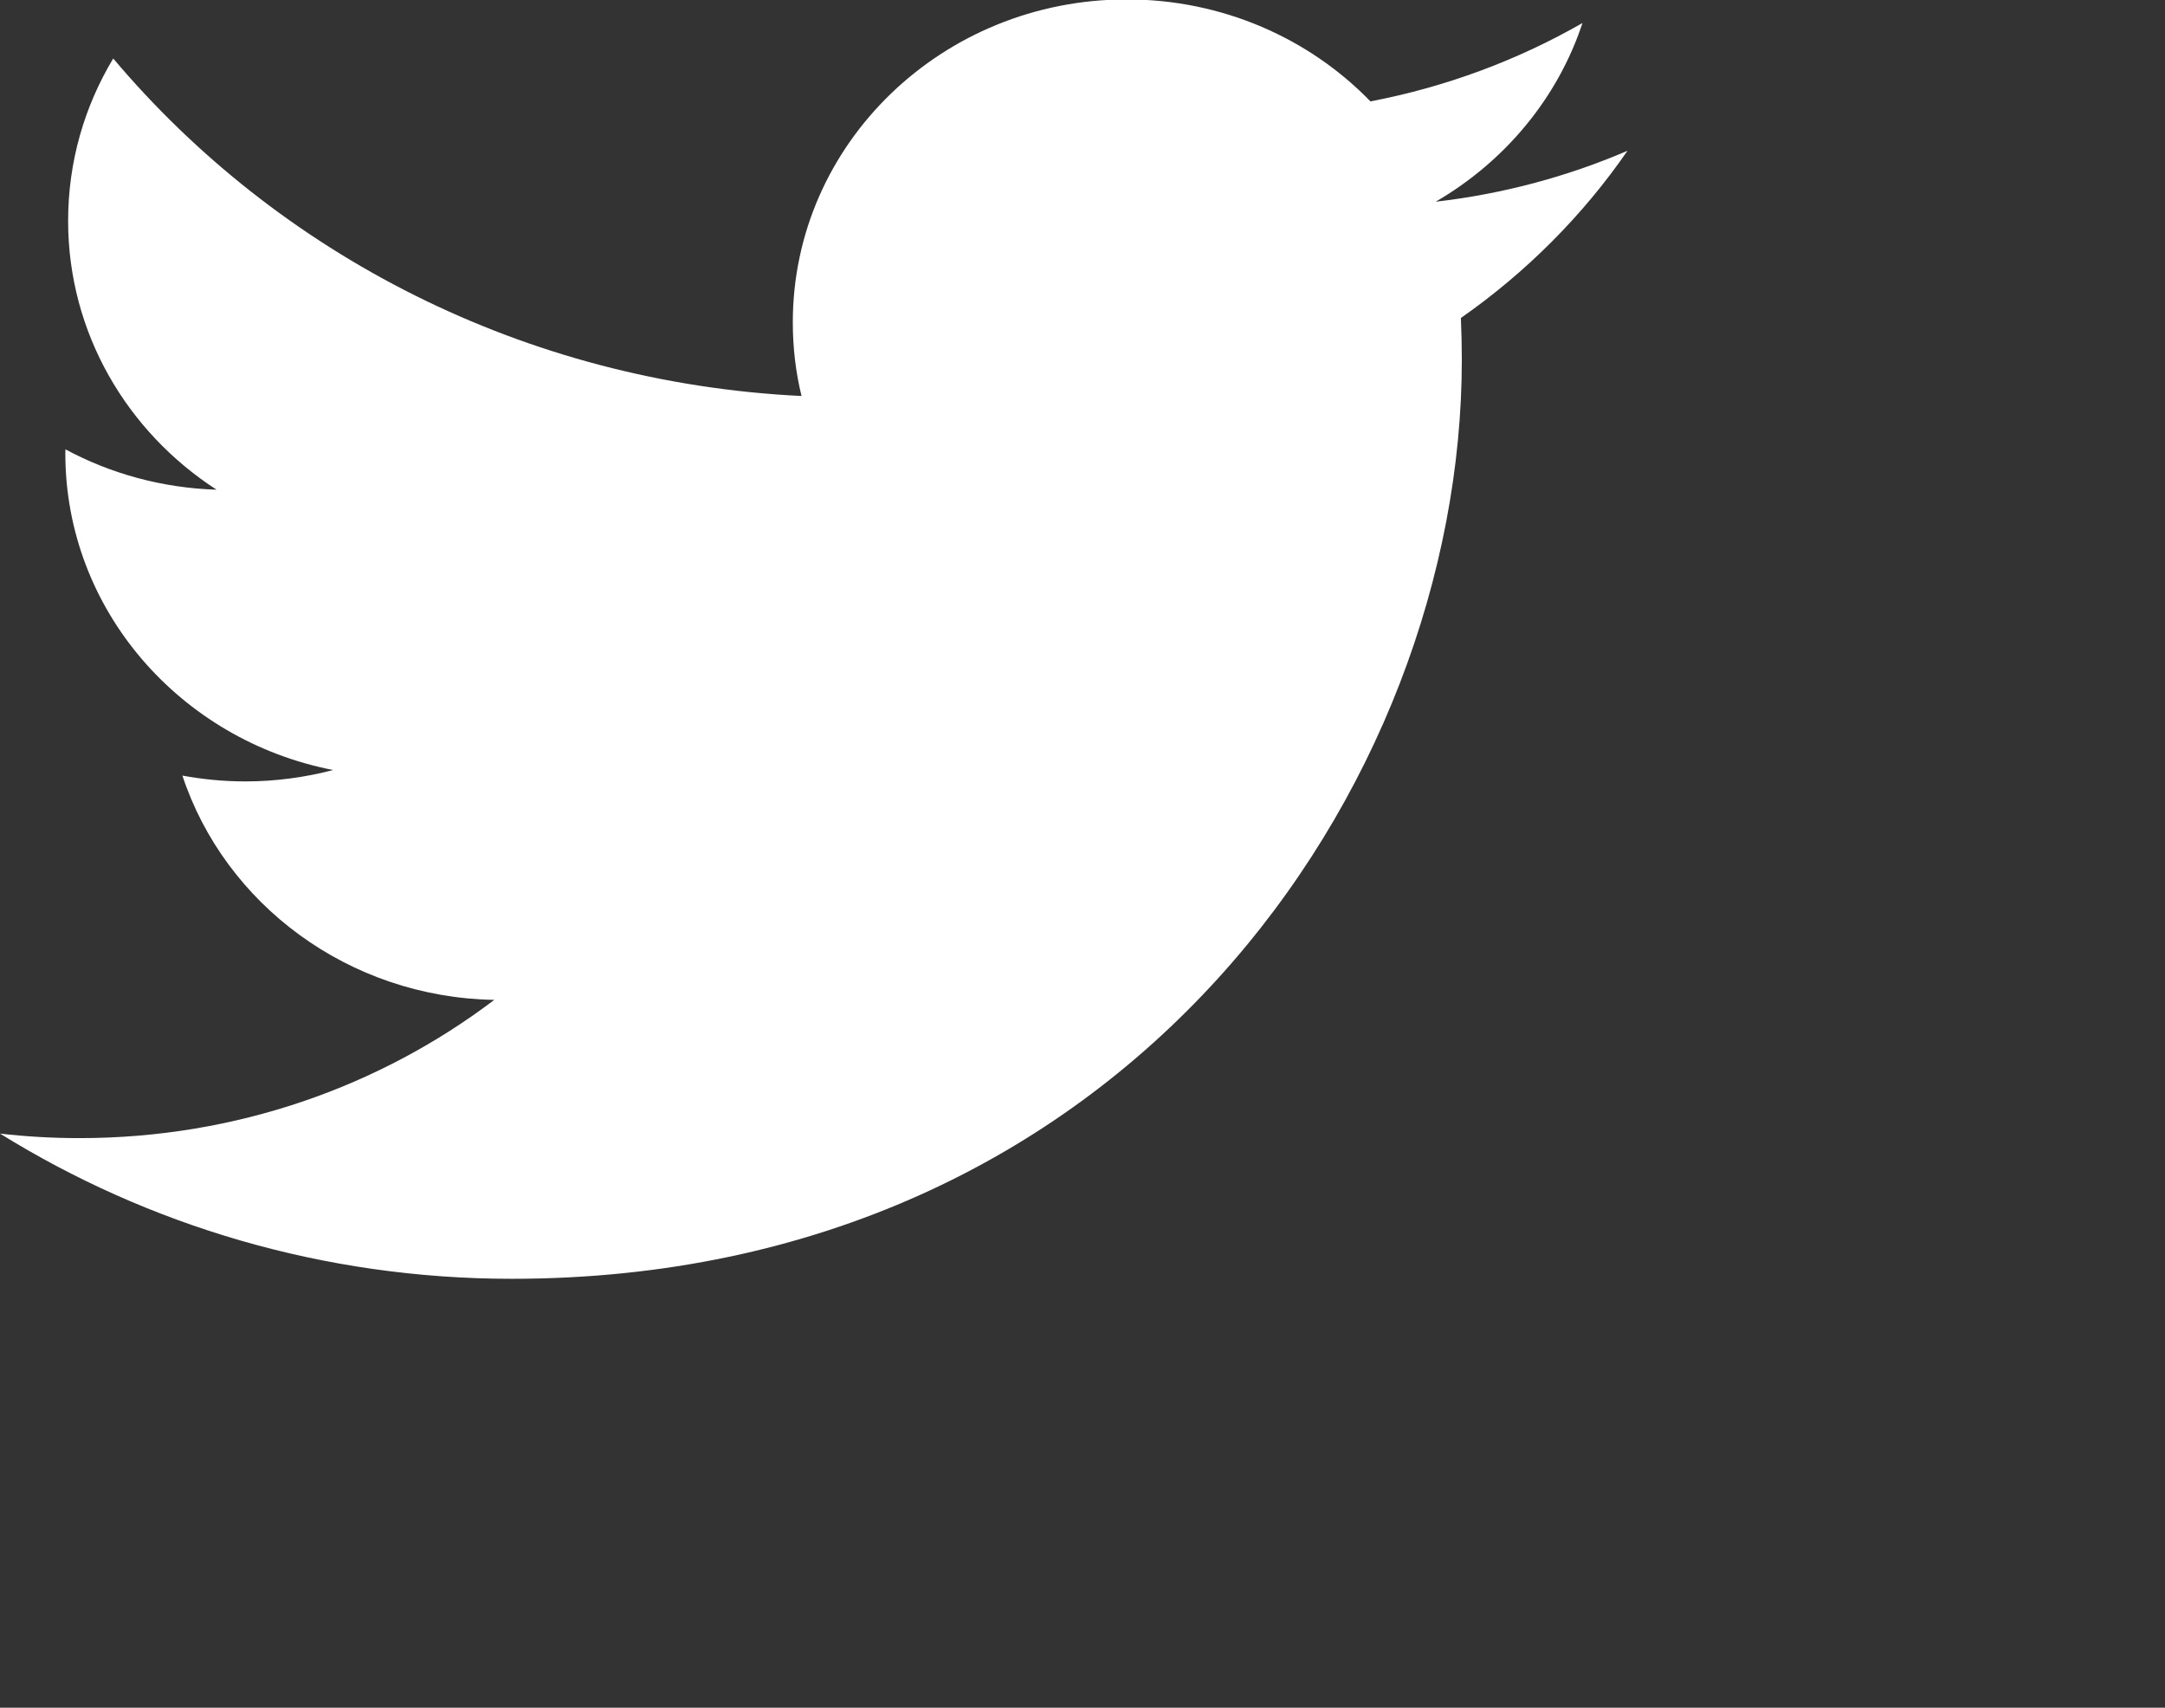 <svg 
 xmlns="http://www.w3.org/2000/svg"
 xmlns:xlink="http://www.w3.org/1999/xlink"
 width="0.194in" height="0.153in">
<rect width="100%" height="100%" fill="#333333" stroke="none"/>
<path fill-rule="evenodd"  fill="rgb(255, 255, 255)"
 d="M14.000,1.297 C13.485,1.518 12.931,1.668 12.350,1.735 C12.943,1.391 13.399,0.846 13.613,0.198 C13.058,0.516 12.443,0.747 11.789,0.872 C11.265,0.332 10.519,-0.005 9.692,-0.005 C8.106,-0.005 6.820,1.238 6.820,2.772 C6.820,2.990 6.845,3.202 6.895,3.406 C4.507,3.290 2.391,2.184 0.974,0.503 C0.727,0.914 0.586,1.390 0.586,1.900 C0.586,2.863 1.093,3.714 1.863,4.212 C1.392,4.197 0.950,4.073 0.563,3.865 C0.562,3.876 0.562,3.887 0.562,3.899 C0.562,5.245 1.552,6.368 2.866,6.623 C2.625,6.686 2.371,6.721 2.110,6.721 C1.924,6.721 1.744,6.703 1.569,6.671 C1.934,7.774 2.995,8.578 4.252,8.600 C3.269,9.345 2.031,9.789 0.685,9.789 C0.453,9.789 0.224,9.776 -0.000,9.750 C1.271,10.538 2.781,10.999 4.403,10.999 C9.686,10.999 12.575,6.766 12.575,3.095 C12.575,2.974 12.572,2.854 12.567,2.735 C13.128,2.343 13.615,1.855 14.000,1.297 Z"/>
</svg>